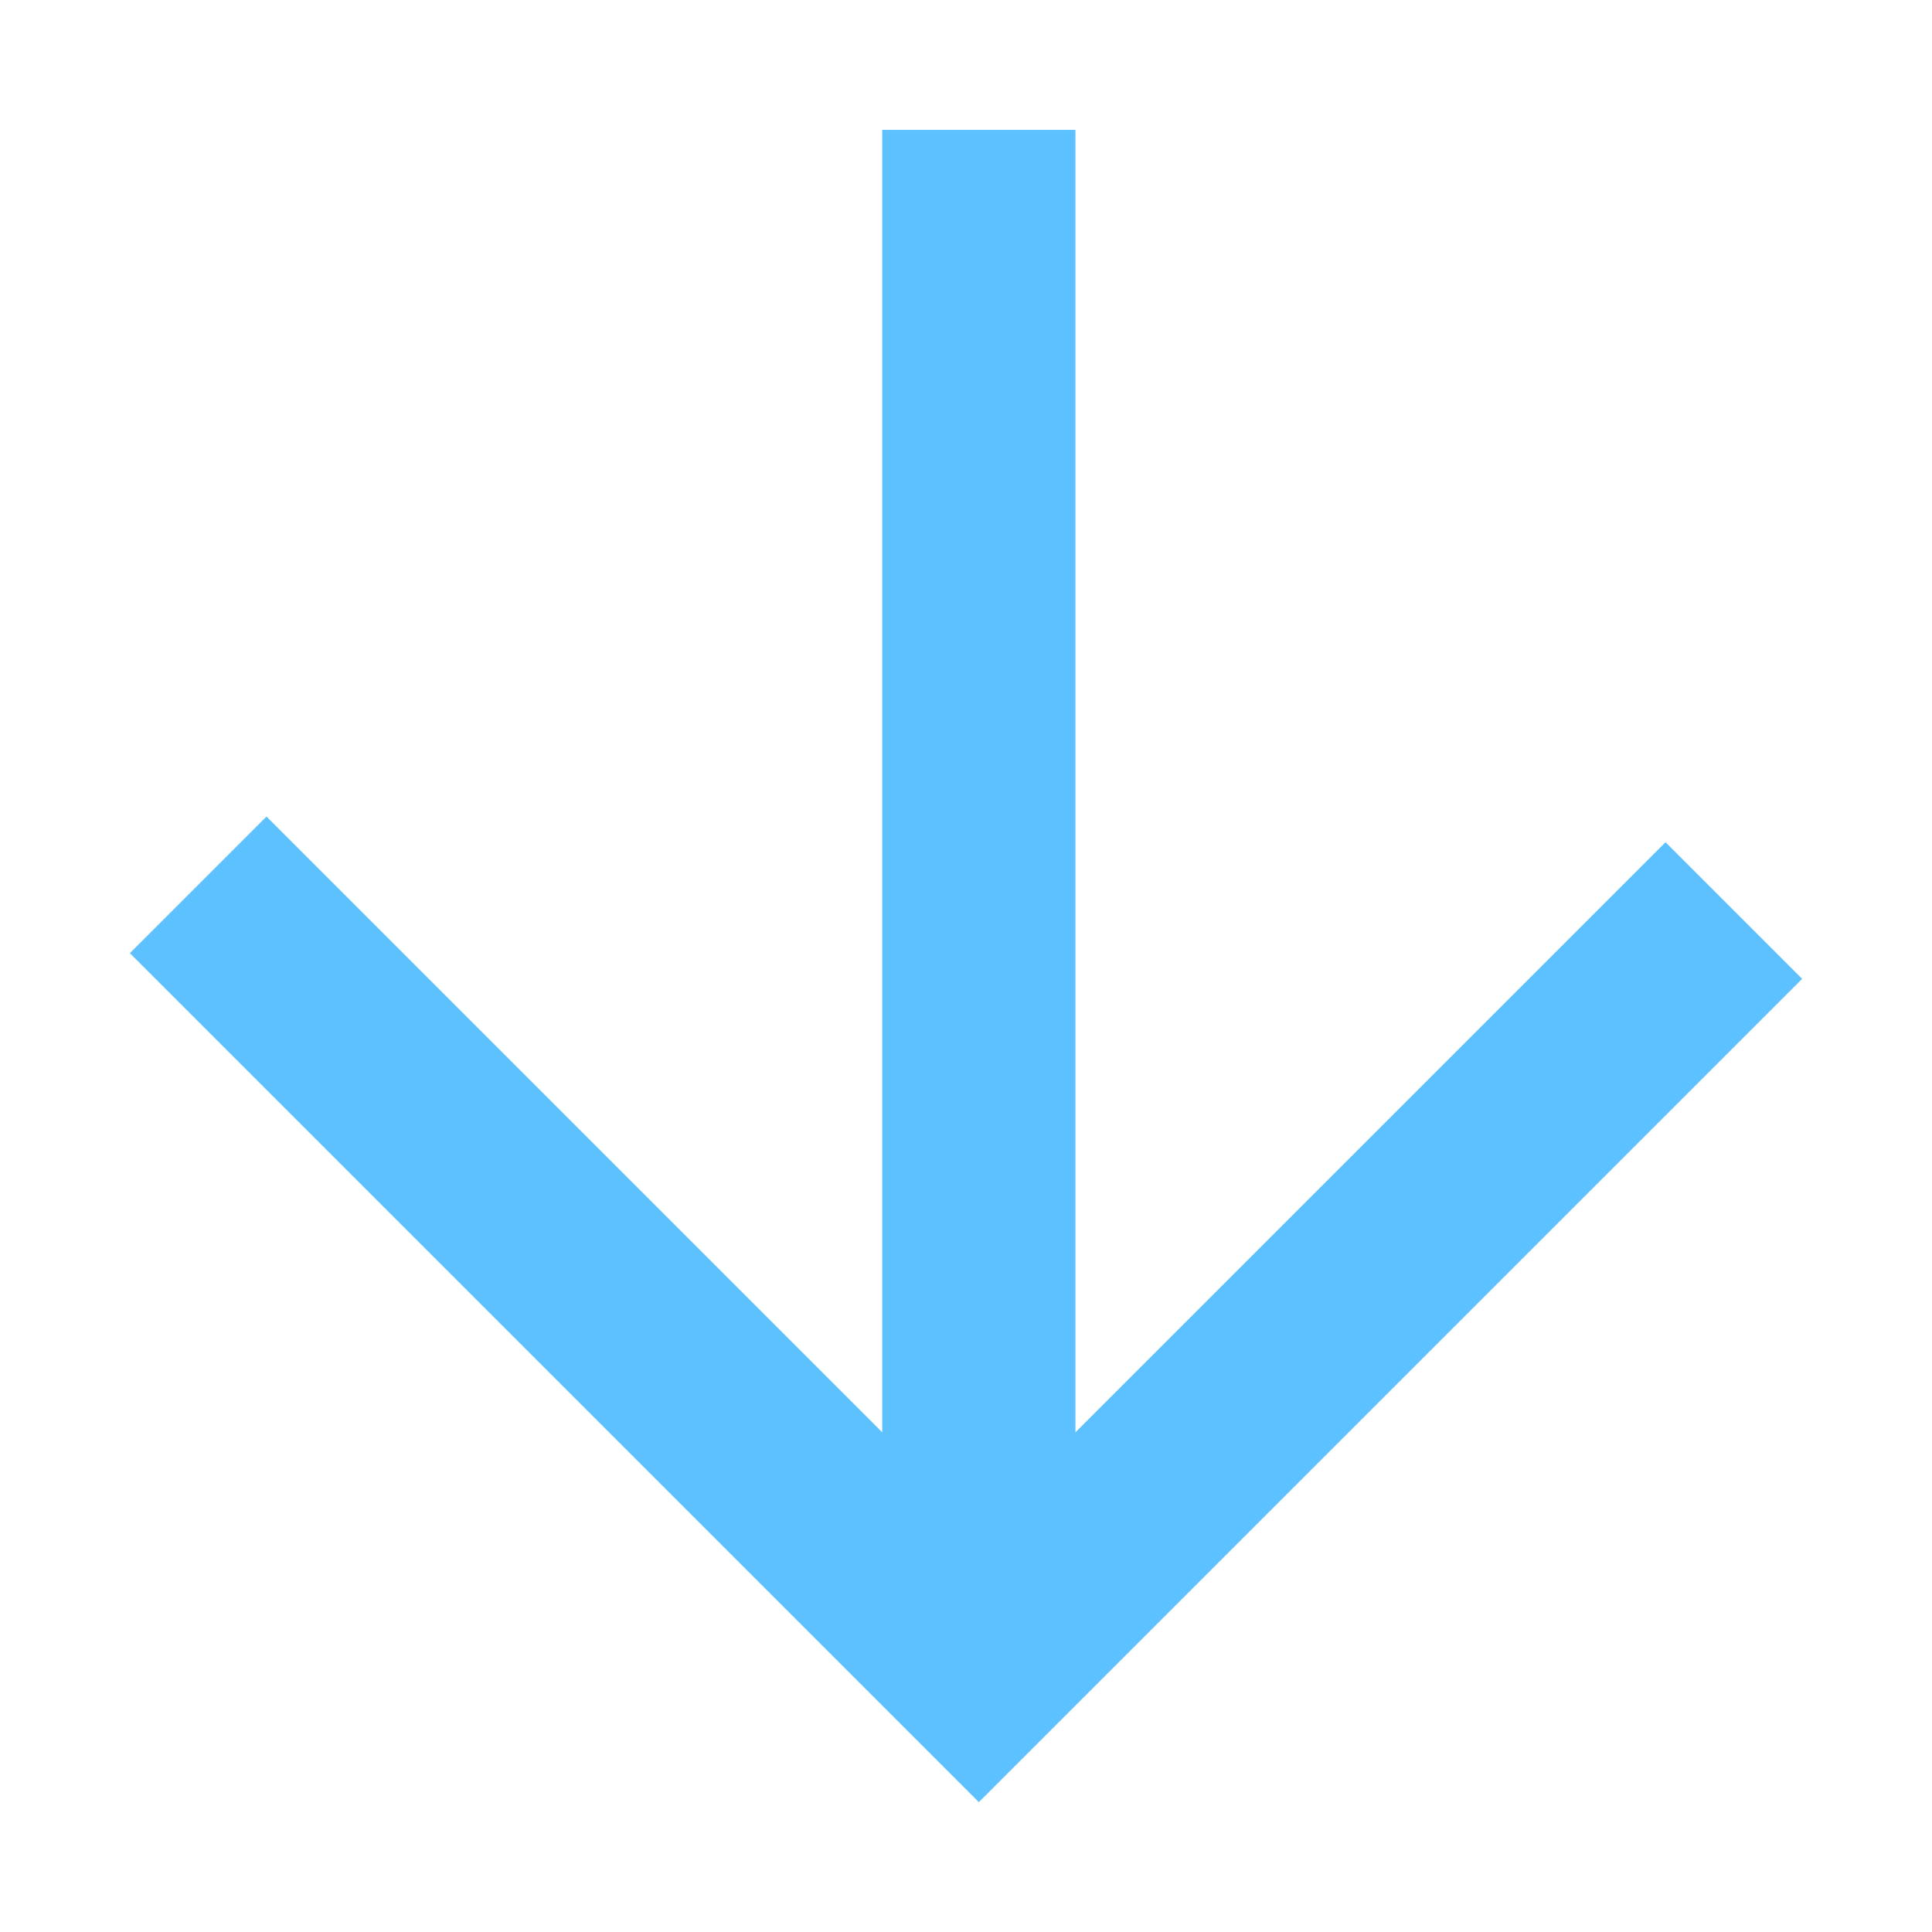 <svg xmlns="http://www.w3.org/2000/svg" viewBox="0 0 280 280"><defs><style>.a{fill:none;stroke:#5ec1ff;stroke-miterlimit:10;stroke-width:28px;}</style></defs><title>Arrow-S-Blue</title><line class="a" x1="141.86" y1="18.82" x2="141.86" y2="245.37"/><polyline class="a" points="28.72 128.24 141.86 241.38 251.28 131.96"/></svg>